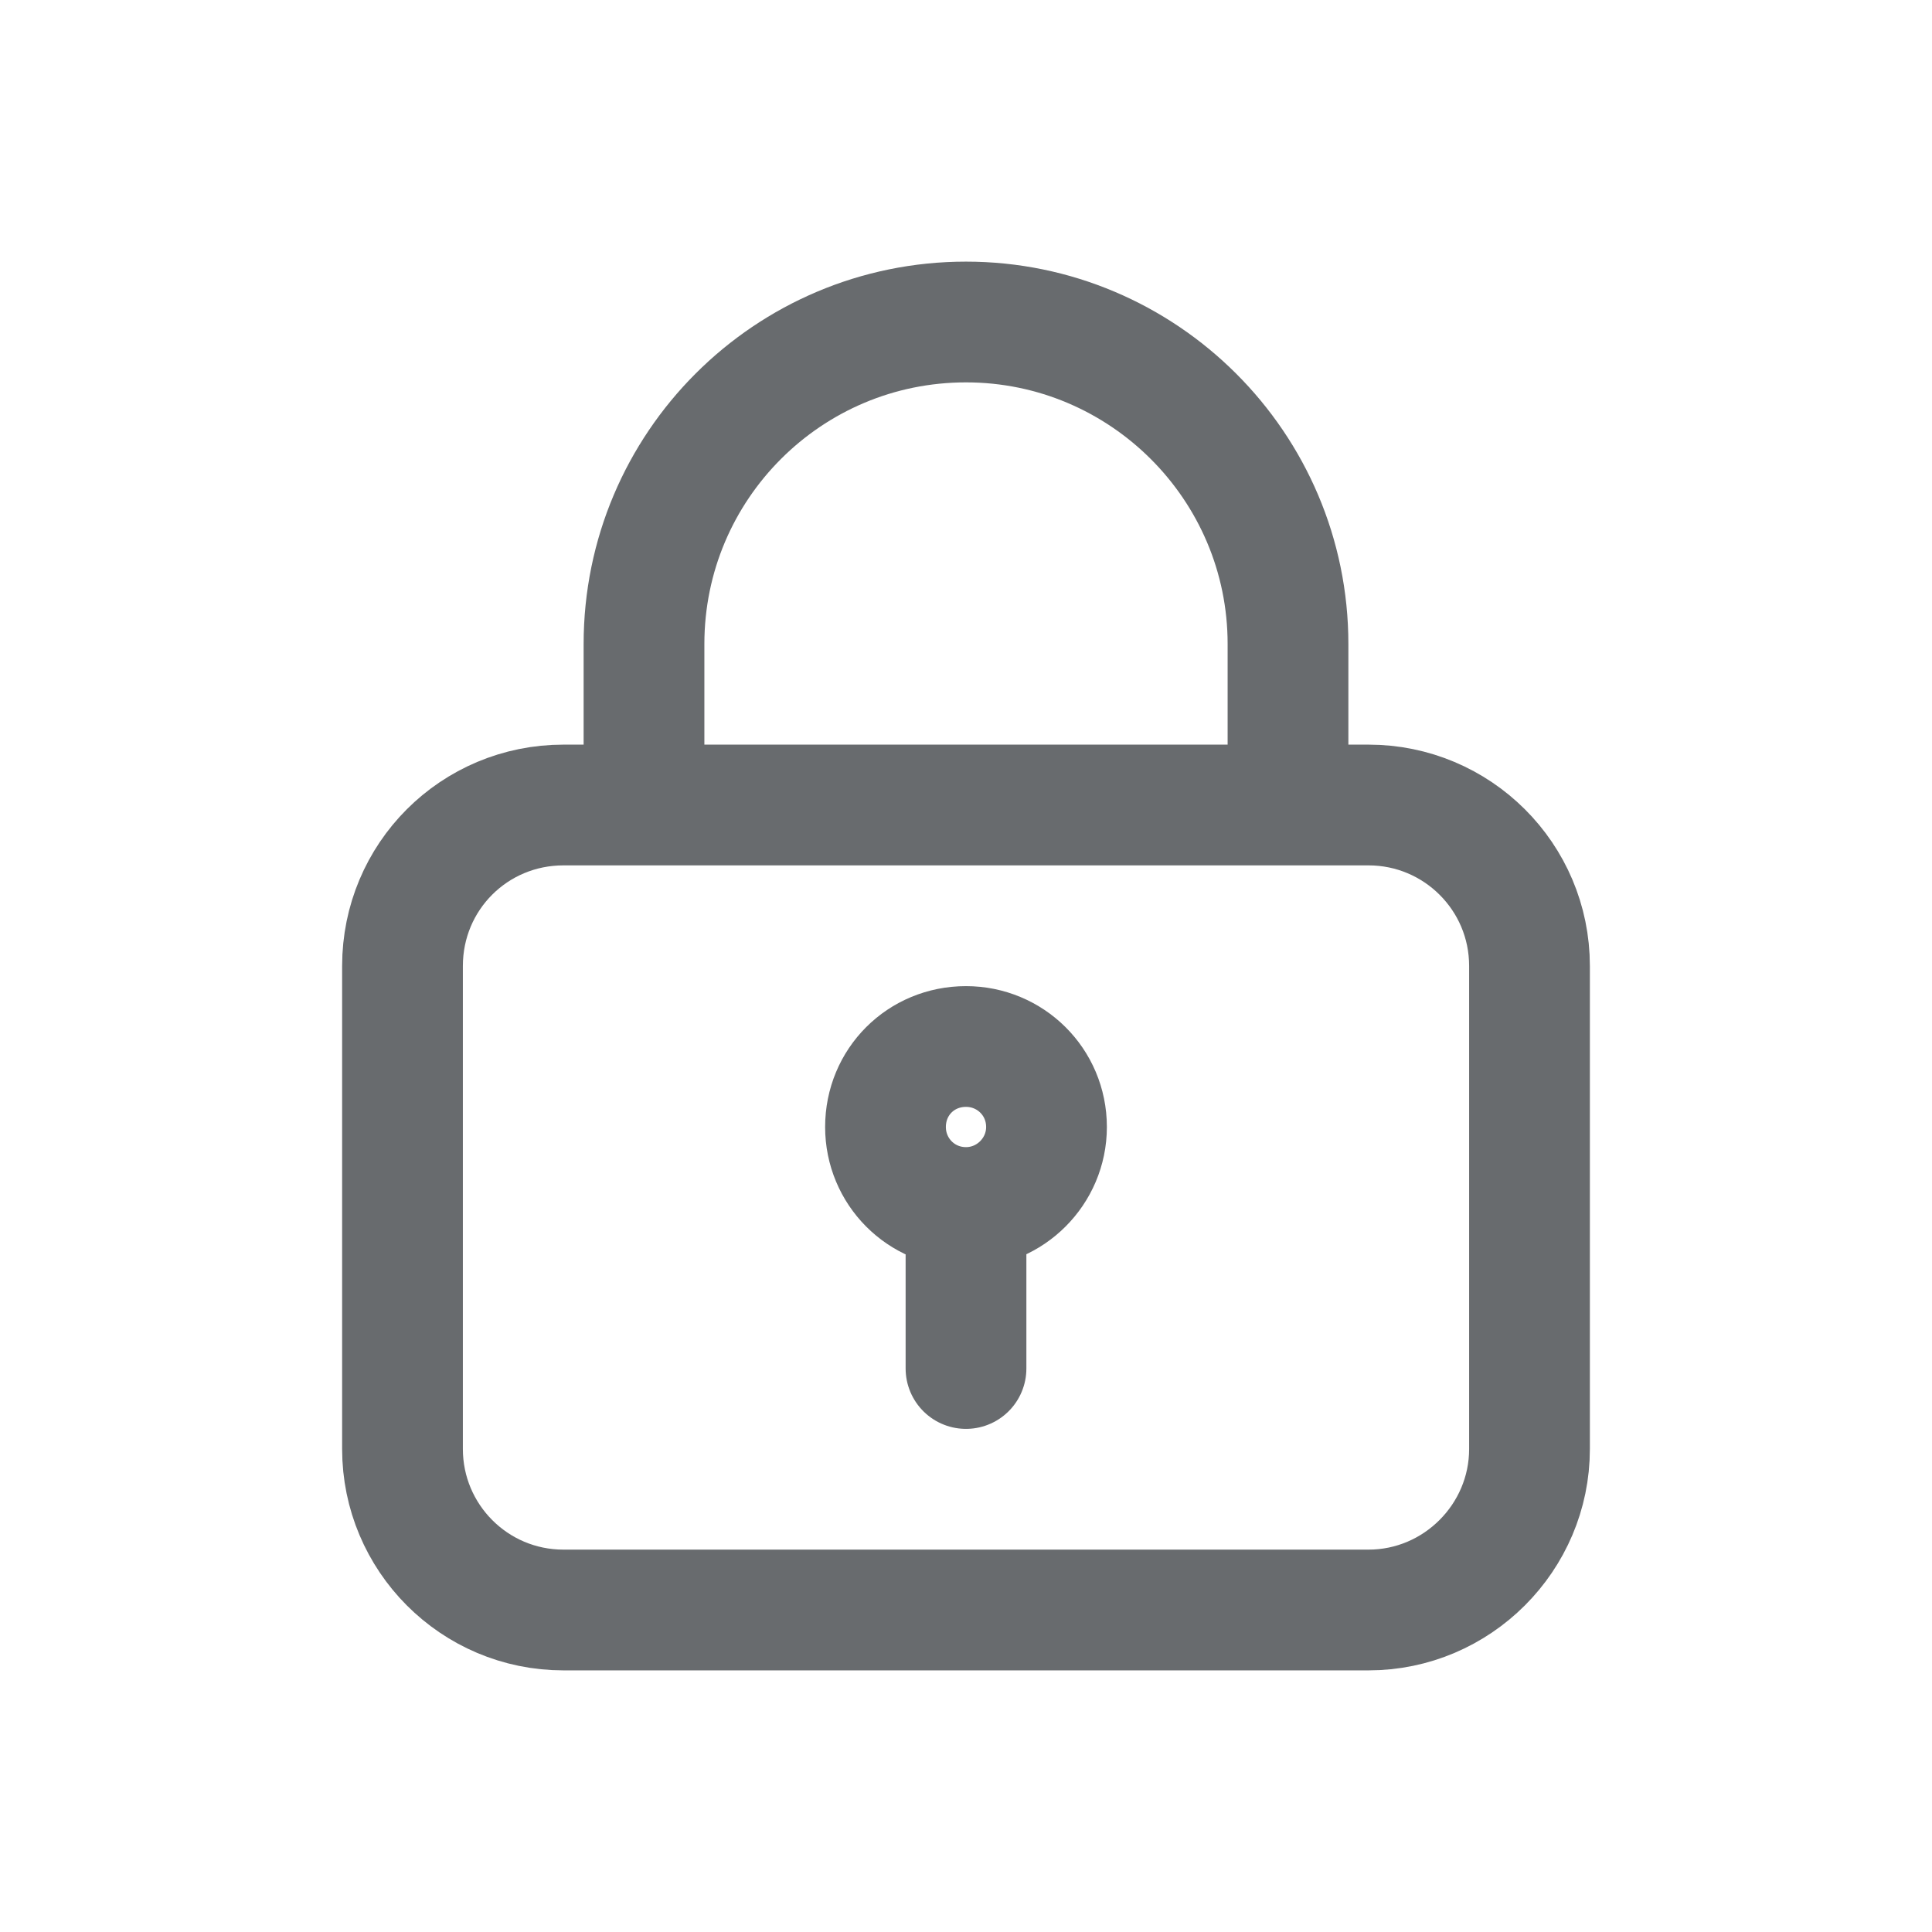 <svg width="24" height="24" viewBox="0 0 24 24" fill="none" xmlns="http://www.w3.org/2000/svg" xmlns:xlink="http://www.w3.org/1999/xlink">
	<desc>
			Created with Pixso.
	</desc>
	<defs/>
	<path id="icon" d="M17 10C18.1 10 19 10.89 19 12L19 18C19 19.1 18.1 20 17 20L7 20C5.89 20 5 19.1 5 18L5 12C5 10.89 5.89 10 7 10L17 10ZM8 10L8 8C8 5.79 9.79 4 12 4C14.2 4 16 5.79 16 8L16 10M12 15C11.44 15 11 14.55 11 14C11 13.44 11.44 13 12 13C12.55 13 13 13.44 13 14C13 14.55 12.55 15 12 15ZM12 15L12 17" stroke="#686B6E" stroke-opacity="1" stroke-width="1.5" stroke-linejoin="round" stroke-linecap="round"/>
</svg>
